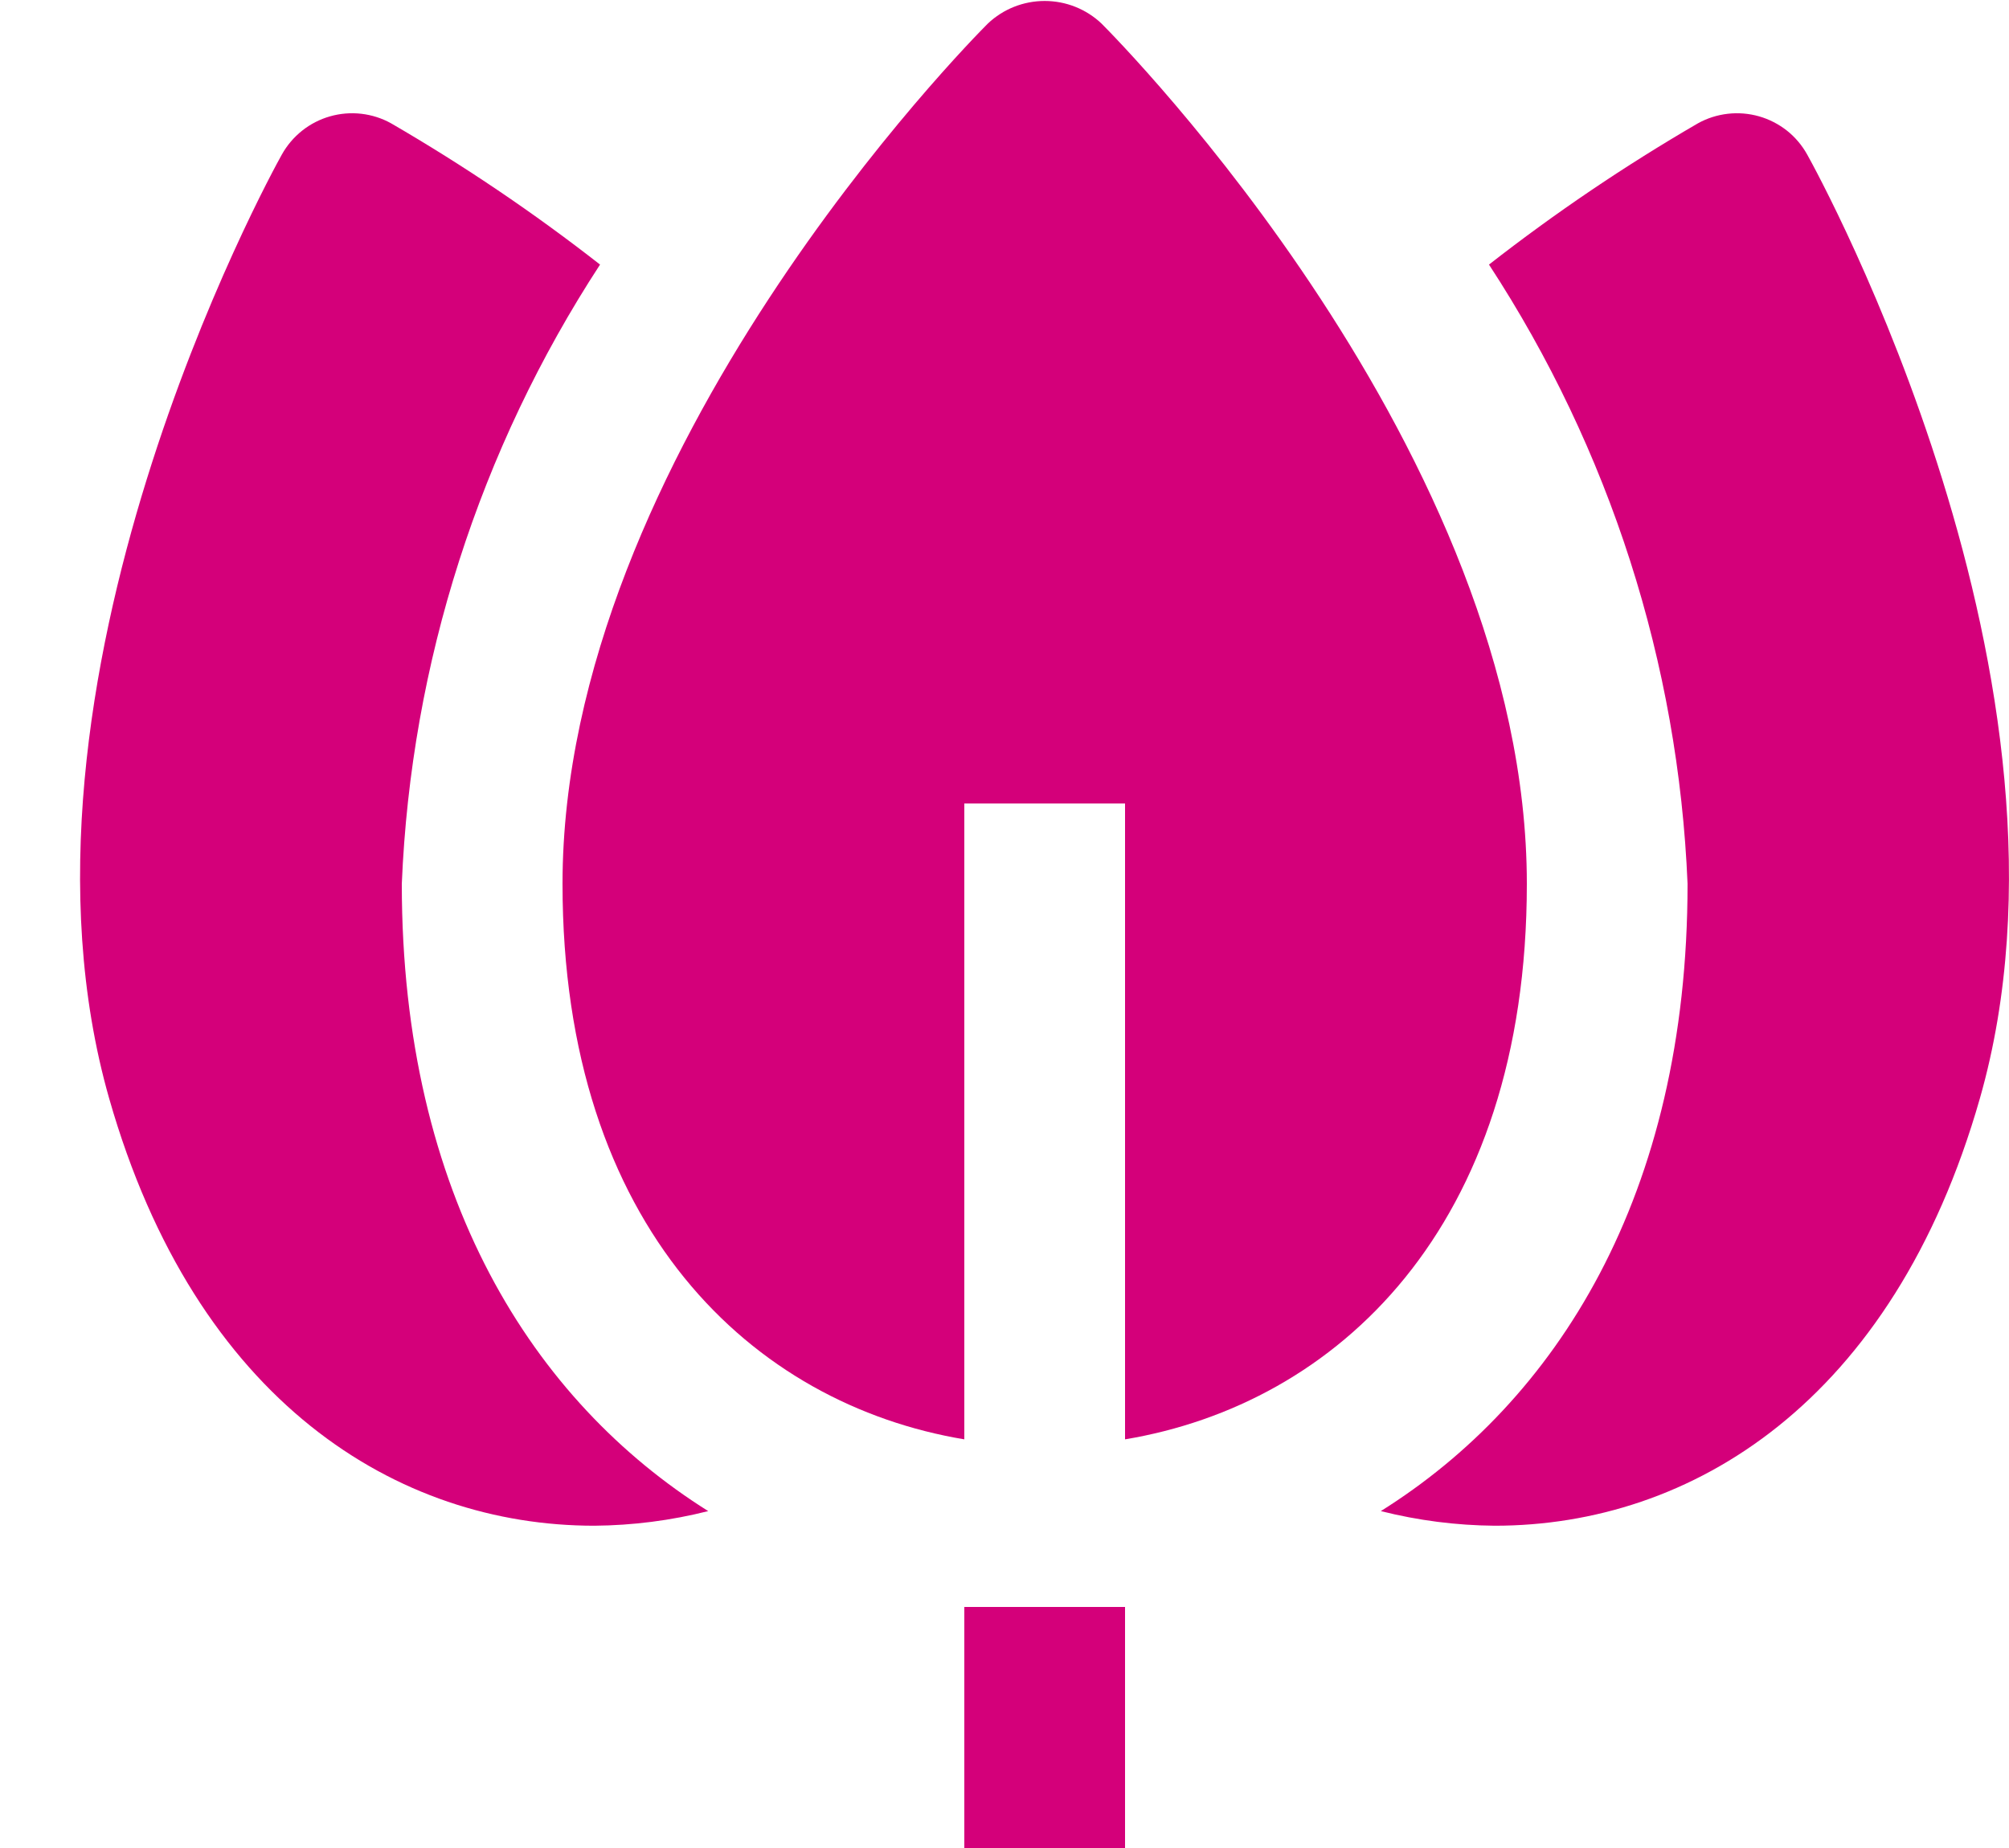 <svg width="25" height="23" viewBox="0 0 25 23" fill="none" xmlns="http://www.w3.org/2000/svg">
<path d="M14 20H12V23H14V20Z" fill="#D4007A"/>
<path d="M13.707 0.293C13.516 0.112 13.263 0.012 13 0.012C12.737 0.012 12.484 0.112 12.293 0.293C12.077 0.509 7 5.647 7 11C7 15.294 9.377 17.477 12 17.914V10H14V17.914C16.623 17.477 19 15.294 19 11C19 5.647 13.923 0.509 13.707 0.293Z" fill="#D4007A"/>
<path d="M22.489 1.924C22.425 1.809 22.34 1.708 22.237 1.626C22.134 1.545 22.016 1.484 21.89 1.448C21.763 1.412 21.631 1.401 21.501 1.416C21.37 1.431 21.244 1.471 21.129 1.535C20.223 2.061 19.355 2.648 18.529 3.293C20.032 5.593 20.886 8.255 21 11C21 14.889 19.359 17.444 17.183 18.807C17.647 18.924 18.122 18.985 18.6 18.989C21.045 18.989 23.557 17.454 24.637 13.673C26.108 8.526 22.638 2.19 22.489 1.924Z" fill="#D4007A"/>
<path d="M5 11C5.114 8.256 5.966 5.593 7.467 3.293C6.642 2.648 5.773 2.061 4.867 1.535C4.752 1.471 4.626 1.431 4.496 1.416C4.365 1.401 4.233 1.412 4.107 1.448C3.98 1.484 3.862 1.545 3.76 1.626C3.657 1.708 3.571 1.809 3.507 1.924C3.358 2.19 -0.112 8.524 1.359 13.673C2.439 17.454 4.951 18.989 7.396 18.989C7.874 18.985 8.35 18.924 8.813 18.807C6.641 17.444 5 14.889 5 11Z" fill="#D4007A"/>
</svg>
